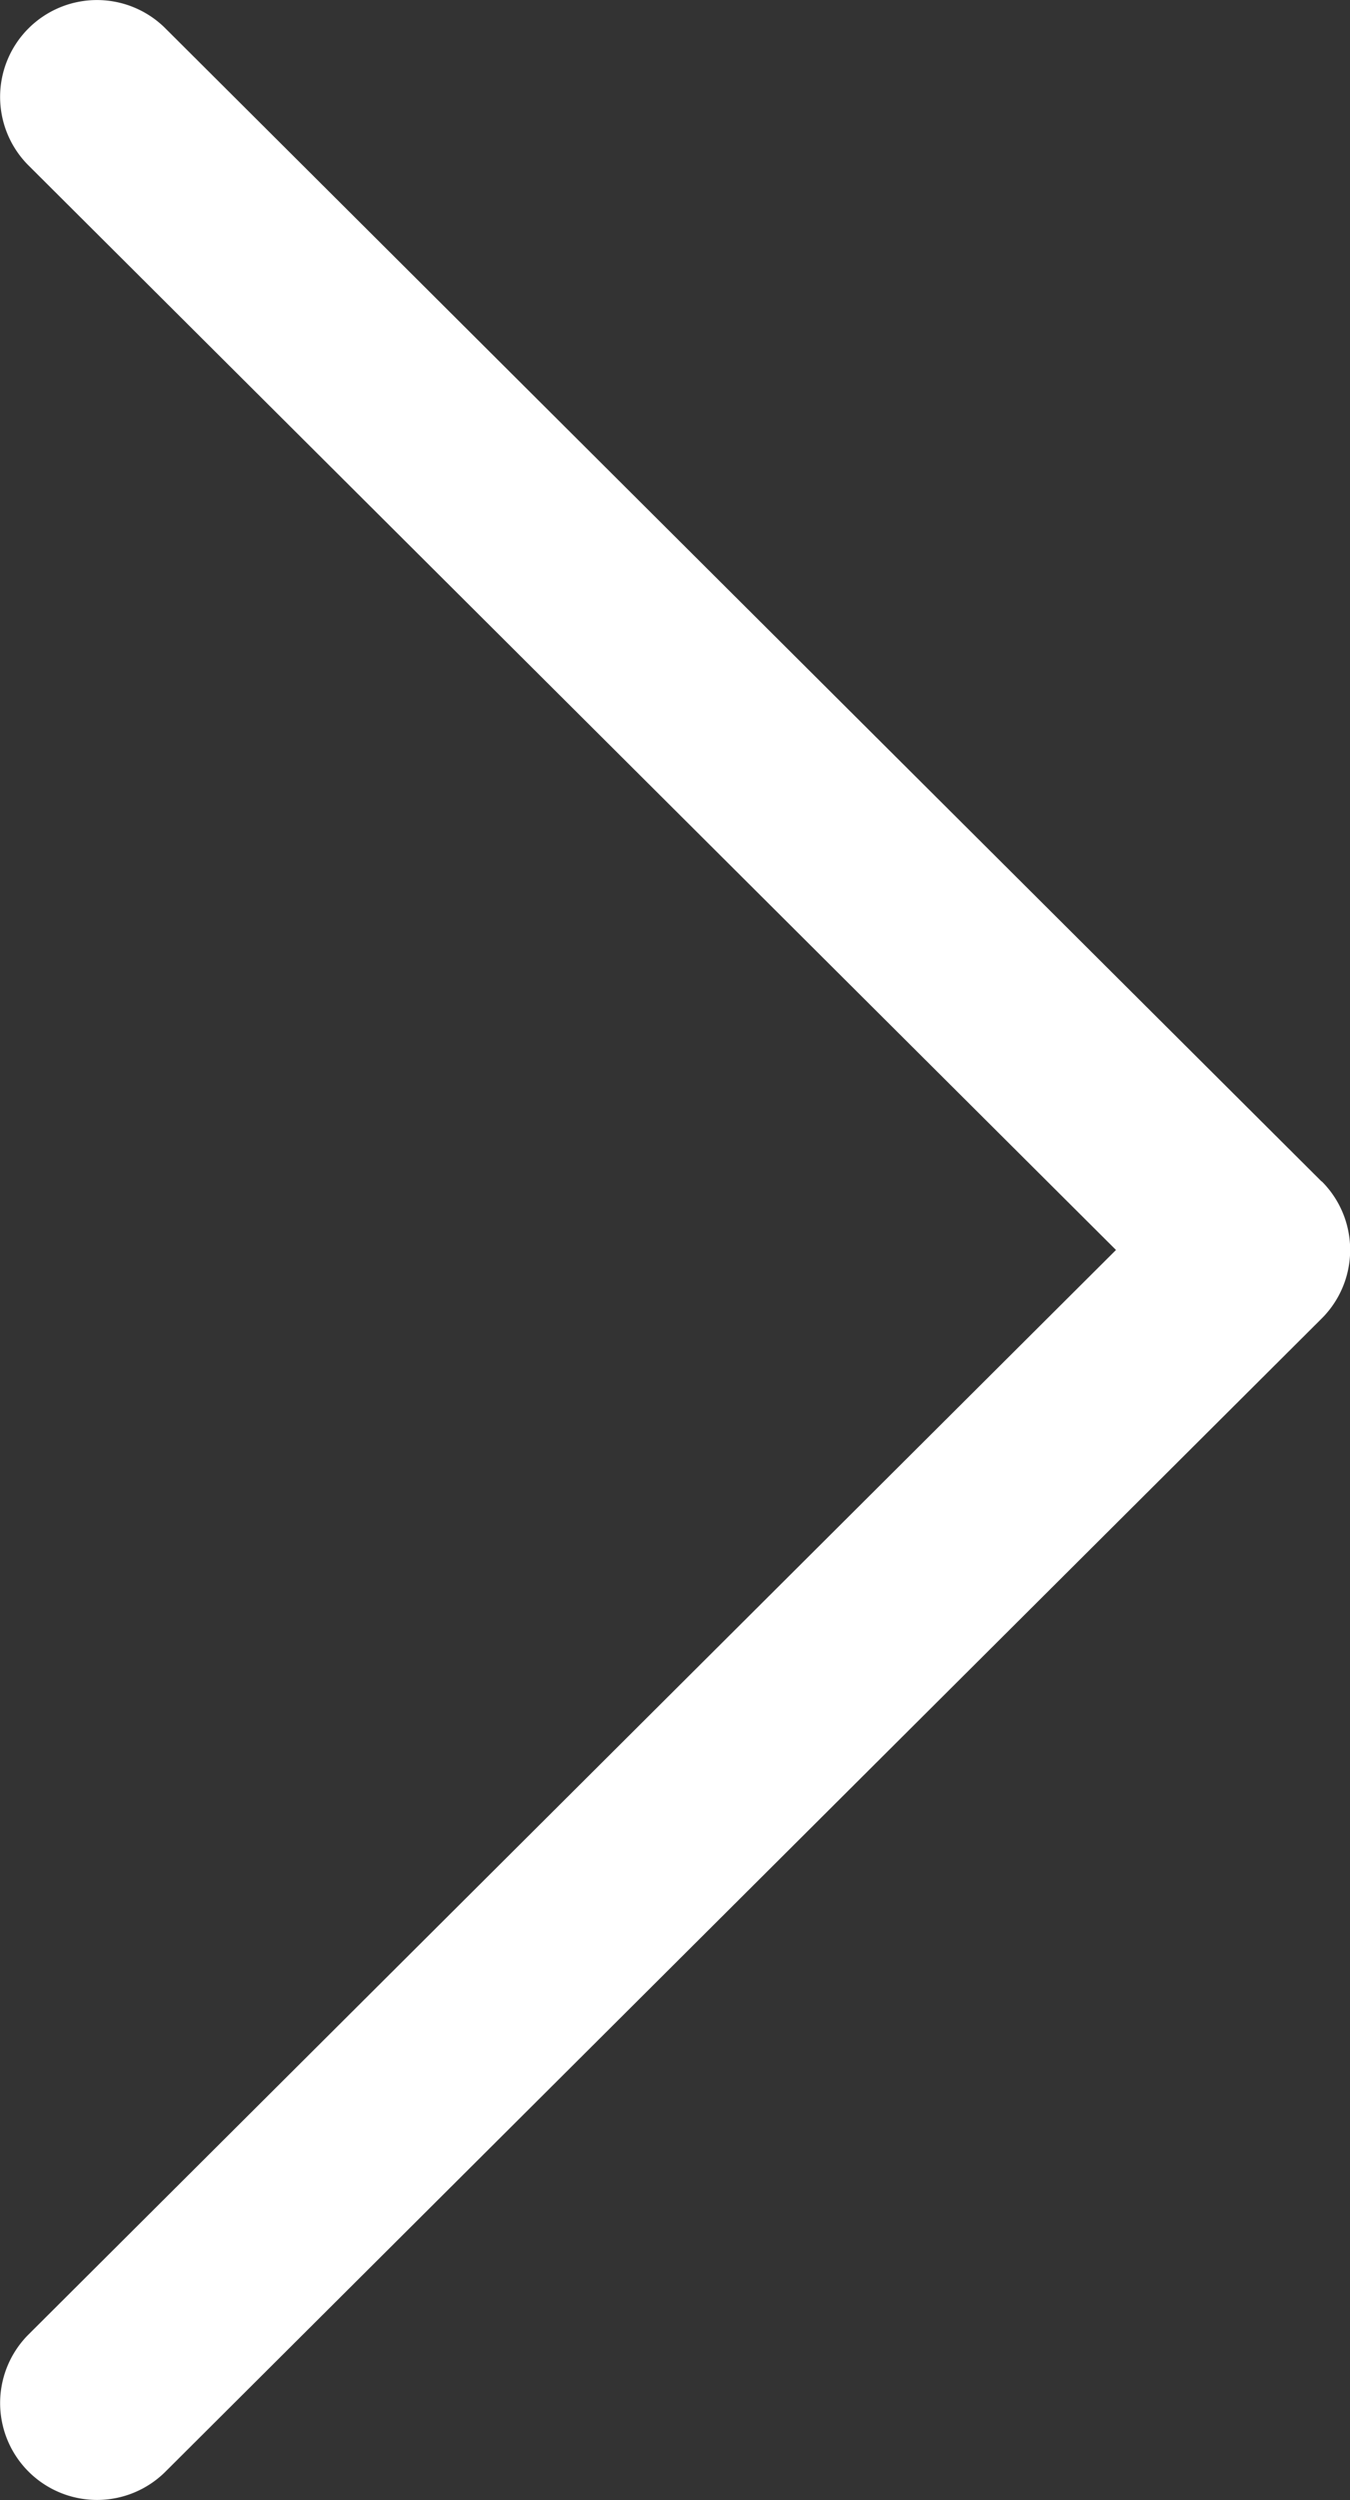 <svg xmlns="http://www.w3.org/2000/svg" width="10.442" height="19.335" viewBox="0 0 10.442 19.335"><rect x="0" y="0" width="10.442" height="19.335" fill="#333333" stroke="none"/><defs><style>.a{fill:#fff;} </style></defs><g ><path class="a" d="M127.964,9.137,119.021.219a.749.749,0,1,0-1.058,1.061l8.411,8.387-8.411,8.387a.749.749,0,0,0,1.059,1.061l8.943-8.918a.749.749,0,0,0,0-1.061Z" transform="translate(-117.742 0)"/></g></svg>
